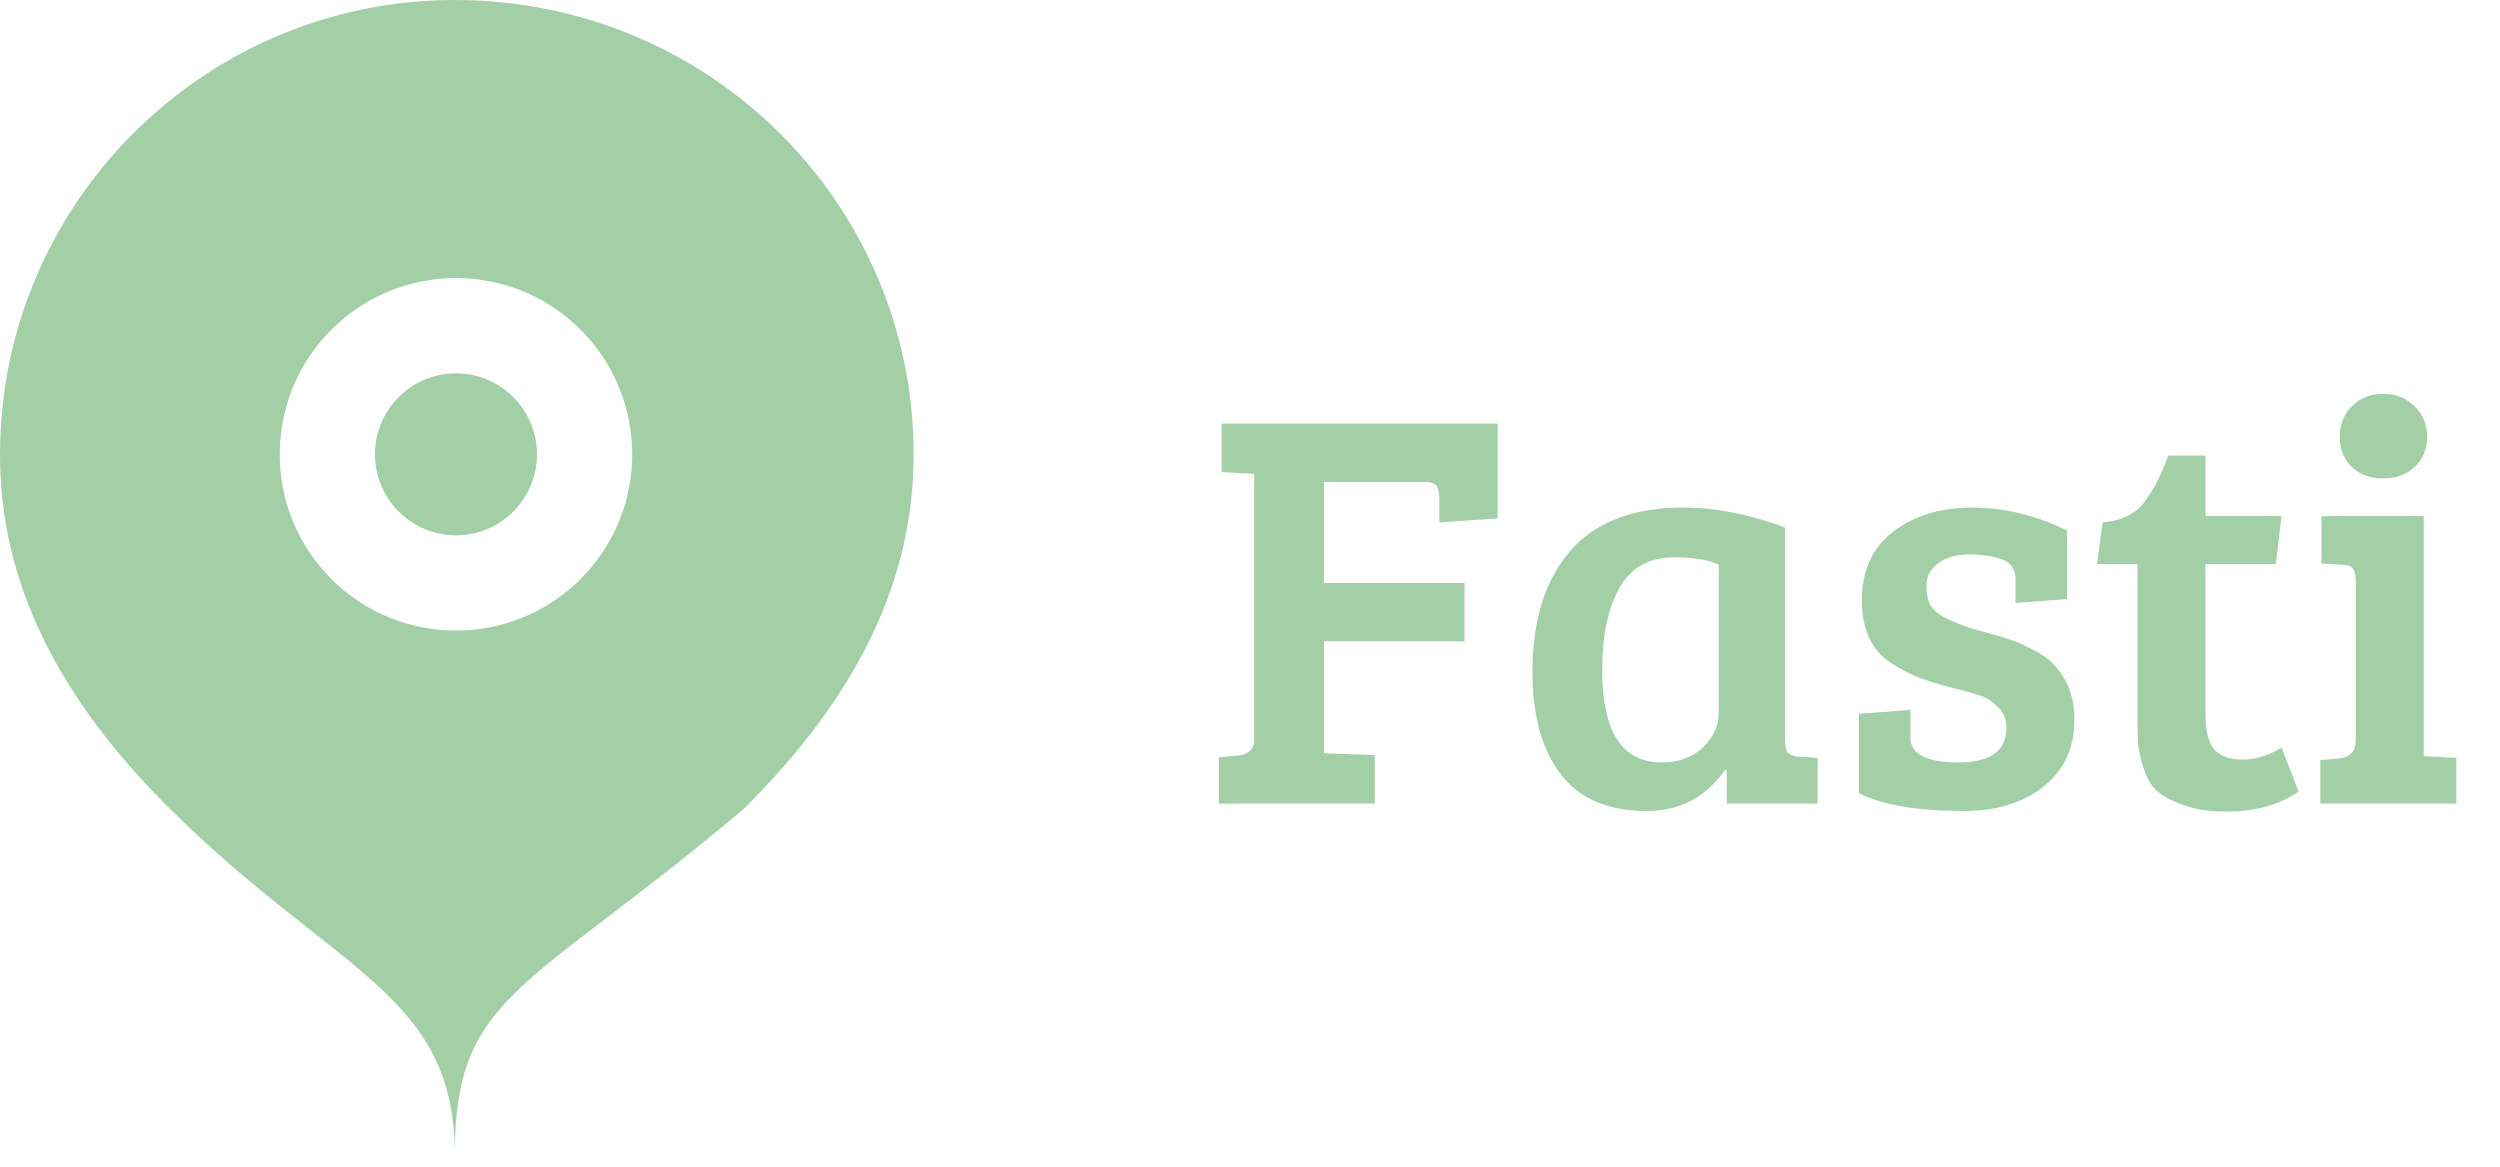 <svg width="105" height="49" viewBox="0 0 105 49" fill="none" xmlns="http://www.w3.org/2000/svg">
<path d="M19.1 0C29.809 0 38.373 8.564 38.373 19.096C38.373 24.346 36.039 29.209 31.239 33.971C22.135 41.665 19.1 41.732 19.1 48.5C19.1 41.701 14.104 40.884 7.134 33.967C2.334 29.209 7.85002e-06 24.346 0 19.096C0 8.564 8.565 0 19.1 0ZM24.386 13.848C21.585 11.047 17.099 10.96 14.193 13.586L13.917 13.848C11.027 16.738 11.026 21.426 13.917 24.316C16.808 27.207 21.495 27.207 24.386 24.316C27.276 21.426 27.276 16.738 24.386 13.848ZM16.873 16.556C18.209 15.349 20.27 15.39 21.557 16.677C22.885 18.005 22.885 20.159 21.557 21.487C20.228 22.816 18.075 22.816 16.746 21.487C15.418 20.159 15.418 18.005 16.746 16.677L16.873 16.556Z" fill="#A3CFA7"/>
<path d="M51.189 33.75V31.806L51.981 31.734C52.445 31.686 52.677 31.462 52.677 31.062V19.902L51.309 19.83V17.79H62.901V21.774L60.453 21.942V20.982C60.453 20.71 60.413 20.518 60.333 20.406C60.253 20.294 60.061 20.238 59.757 20.238H55.605V24.486H61.509V26.934H55.605V31.638L57.741 31.71V33.75H51.189ZM74.972 22.158V31.086C74.972 31.342 75.012 31.518 75.092 31.614C75.188 31.71 75.348 31.766 75.572 31.782L76.34 31.83V33.75H72.524V32.358L72.452 32.334C71.652 33.486 70.556 34.062 69.164 34.062C67.532 34.062 66.324 33.542 65.54 32.502C64.756 31.462 64.364 30.038 64.364 28.23C64.364 26.054 64.892 24.358 65.948 23.142C67.004 21.926 68.588 21.318 70.7 21.318C72.06 21.318 73.484 21.598 74.972 22.158ZM72.188 29.934V23.718C71.74 23.51 71.124 23.406 70.34 23.406C69.268 23.406 68.492 23.838 68.012 24.702C67.532 25.566 67.292 26.71 67.292 28.134C67.292 30.726 68.124 32.022 69.788 32.022C70.492 32.022 71.068 31.814 71.516 31.398C71.964 30.966 72.188 30.478 72.188 29.934ZM84.102 23.502C83.718 23.358 83.254 23.286 82.71 23.286C82.165 23.286 81.725 23.414 81.389 23.67C81.07 23.91 80.909 24.214 80.909 24.582C80.909 24.934 80.966 25.214 81.078 25.422C81.206 25.614 81.397 25.782 81.653 25.926C82.053 26.134 82.534 26.318 83.094 26.478C83.653 26.622 84.07 26.742 84.341 26.838C84.614 26.918 84.95 27.062 85.35 27.27C85.766 27.478 86.078 27.702 86.285 27.942C86.846 28.534 87.126 29.294 87.126 30.222C87.126 31.422 86.686 32.366 85.805 33.054C84.942 33.726 83.838 34.062 82.493 34.062C80.541 34.062 79.07 33.814 78.078 33.318V29.982L80.237 29.814V30.966C80.237 31.67 80.909 32.022 82.254 32.022C83.597 32.022 84.269 31.534 84.269 30.558C84.269 30.206 84.15 29.918 83.909 29.694C83.686 29.47 83.462 29.318 83.237 29.238C83.013 29.158 82.742 29.078 82.421 28.998C82.118 28.918 81.814 28.838 81.51 28.758C81.222 28.678 80.901 28.574 80.549 28.446C80.213 28.302 79.838 28.102 79.421 27.846C78.606 27.318 78.198 26.438 78.198 25.206C78.198 23.958 78.638 22.998 79.517 22.326C80.397 21.654 81.501 21.318 82.829 21.318C84.174 21.318 85.501 21.638 86.814 22.278V25.158L84.653 25.326V24.318C84.653 23.918 84.469 23.646 84.102 23.502ZM91.071 19.134H92.631V21.678H95.823L95.583 23.694H92.631V30.006C92.631 30.71 92.759 31.206 93.015 31.494C93.271 31.766 93.663 31.902 94.191 31.902C94.735 31.902 95.279 31.734 95.823 31.398L96.543 33.246C95.743 33.806 94.727 34.086 93.495 34.086C92.775 34.086 92.167 33.99 91.671 33.798C91.175 33.622 90.807 33.422 90.567 33.198C90.327 32.974 90.143 32.646 90.015 32.214C89.887 31.782 89.815 31.446 89.799 31.206C89.783 30.95 89.775 30.582 89.775 30.102V23.694H88.071L88.311 21.942C89.063 21.878 89.631 21.614 90.015 21.15C90.399 20.67 90.751 19.998 91.071 19.134ZM101.798 21.678V31.758L103.166 31.83V33.75H97.454V31.926L98.246 31.854C98.71 31.806 98.942 31.55 98.942 31.086V24.414C98.942 24.142 98.894 23.958 98.798 23.862C98.718 23.766 98.566 23.718 98.342 23.718L97.502 23.67V21.678H101.798ZM98.774 19.614C98.438 19.278 98.27 18.854 98.27 18.342C98.27 17.83 98.438 17.406 98.774 17.07C99.11 16.718 99.55 16.542 100.094 16.542C100.638 16.542 101.078 16.718 101.414 17.07C101.766 17.406 101.942 17.83 101.942 18.342C101.942 18.854 101.766 19.278 101.414 19.614C101.078 19.934 100.638 20.094 100.094 20.094C99.55 20.094 99.11 19.934 98.774 19.614Z" fill="#A3CFA7"/>
</svg>
